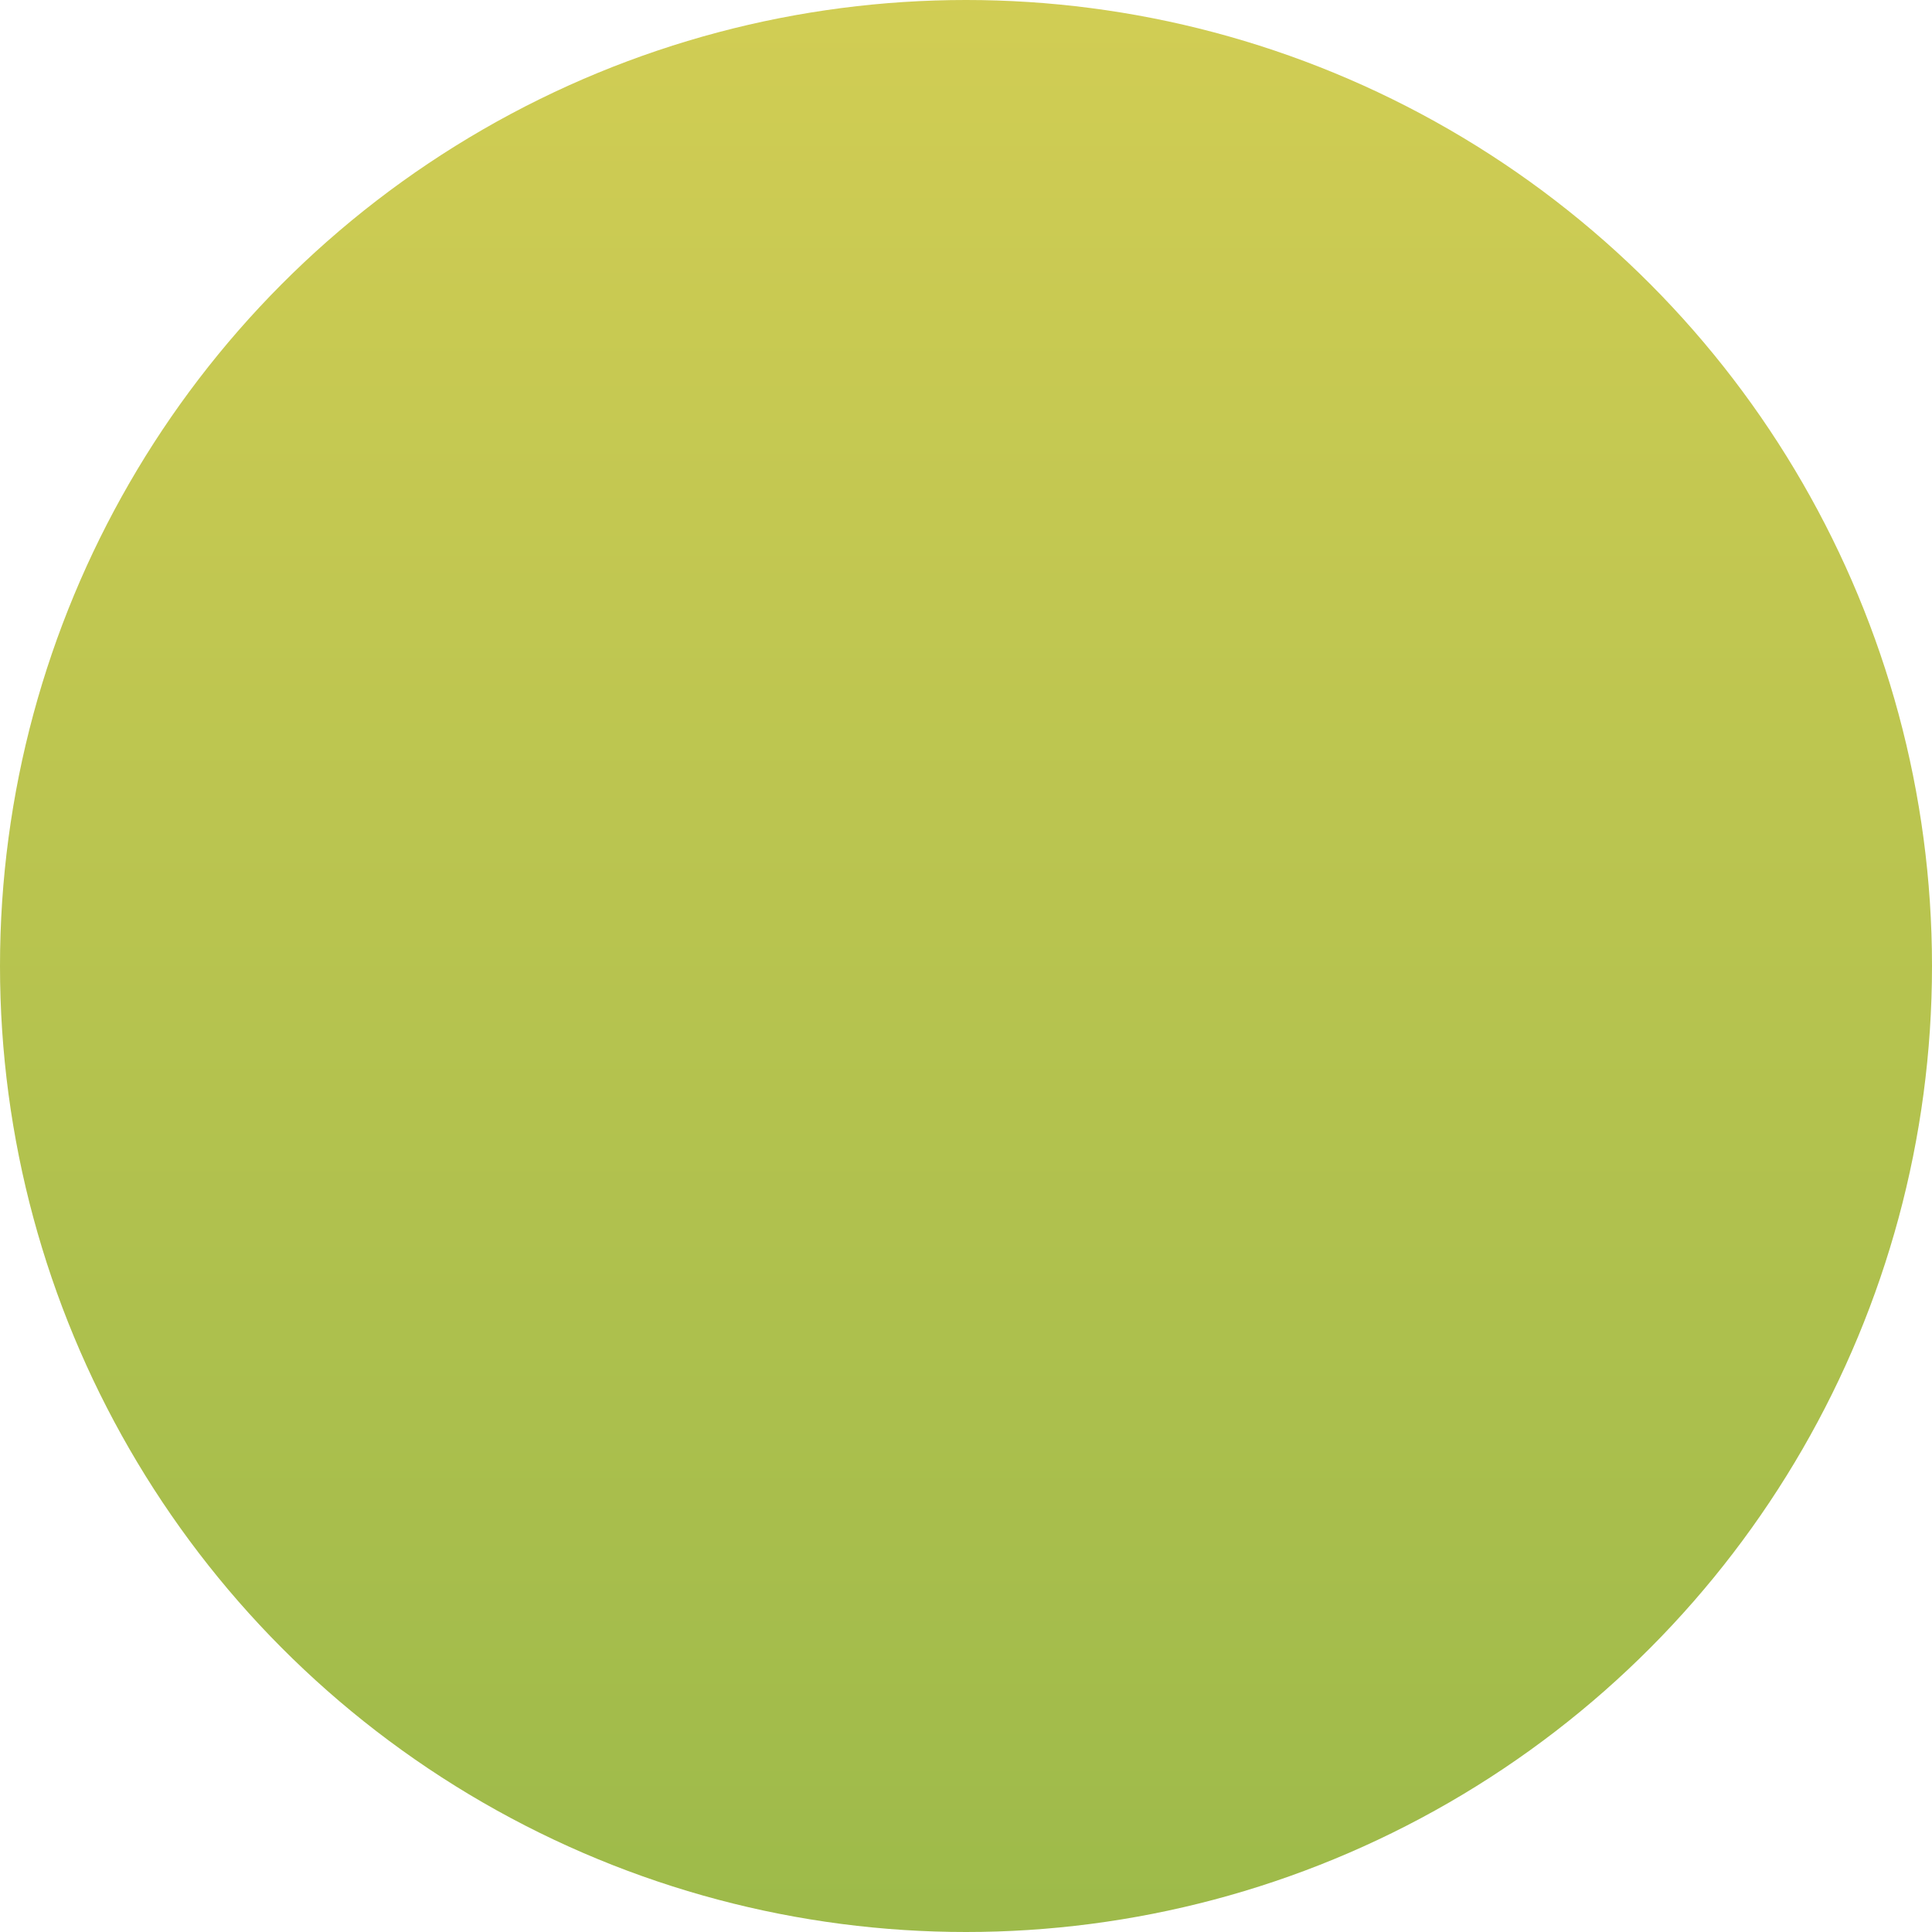 <svg xmlns="http://www.w3.org/2000/svg" xmlns:xlink="http://www.w3.org/1999/xlink" width="100%" height="100%" x="0" y="0" enable-background="new 0 0 30 30" overflow="visible" version="1.1" viewBox="0 0 30 30" xml:space="preserve"><defs><linearGradient id="instrumentGradient0" x1="0" x2="0" y1="0" y2="1"><stop offset="0" style="stop-color:#6ec9dd"/><stop offset="1" style="stop-color:#80acea"/></linearGradient><linearGradient id="instrumentGradient1" x1="0" x2="0" y1="0" y2="1"><stop offset="0" style="stop-color:#4b79d1"/><stop offset="1" style="stop-color:#6560ad"/></linearGradient><linearGradient id="instrumentGradient2" x1="0" x2="0" y1="0" y2="1"><stop offset="0" style="stop-color:#be6c91"/><stop offset="1" style="stop-color:#8a7fb3"/></linearGradient><linearGradient id="instrumentGradient3" x1="0" x2="0" y1="0" y2="1"><stop offset="0" style="stop-color:#e89680"/><stop offset="1" style="stop-color:#dc77a4"/></linearGradient><linearGradient id="instrumentGradient4" x1="0" x2="0" y1="0" y2="1"><stop offset="0" style="stop-color:#e6a75a"/><stop offset="1" style="stop-color:#db806e"/></linearGradient><linearGradient id="instrumentGradient5" x1="0" x2="0" y1="0" y2="1"><stop offset="0" style="stop-color:#d1cd54"/><stop offset="1" style="stop-color:#9dba4a"/></linearGradient><linearGradient id="instrumentGradient6" x1="0" x2="0" y1="0" y2="1"><stop offset="0" style="stop-color:#9ec870"/><stop offset="1" style="stop-color:#6fb3a7"/></linearGradient><linearGradient id="instrumentGradient7" x1="0" x2="0" y1="0" y2="1"><stop offset="0" style="stop-color:#a1e0c5"/><stop offset="1" style="stop-color:#77d2e0"/></linearGradient></defs><circle cx="15" cy="15" r="15" fill="url(#instrumentGradient5)"/></svg>